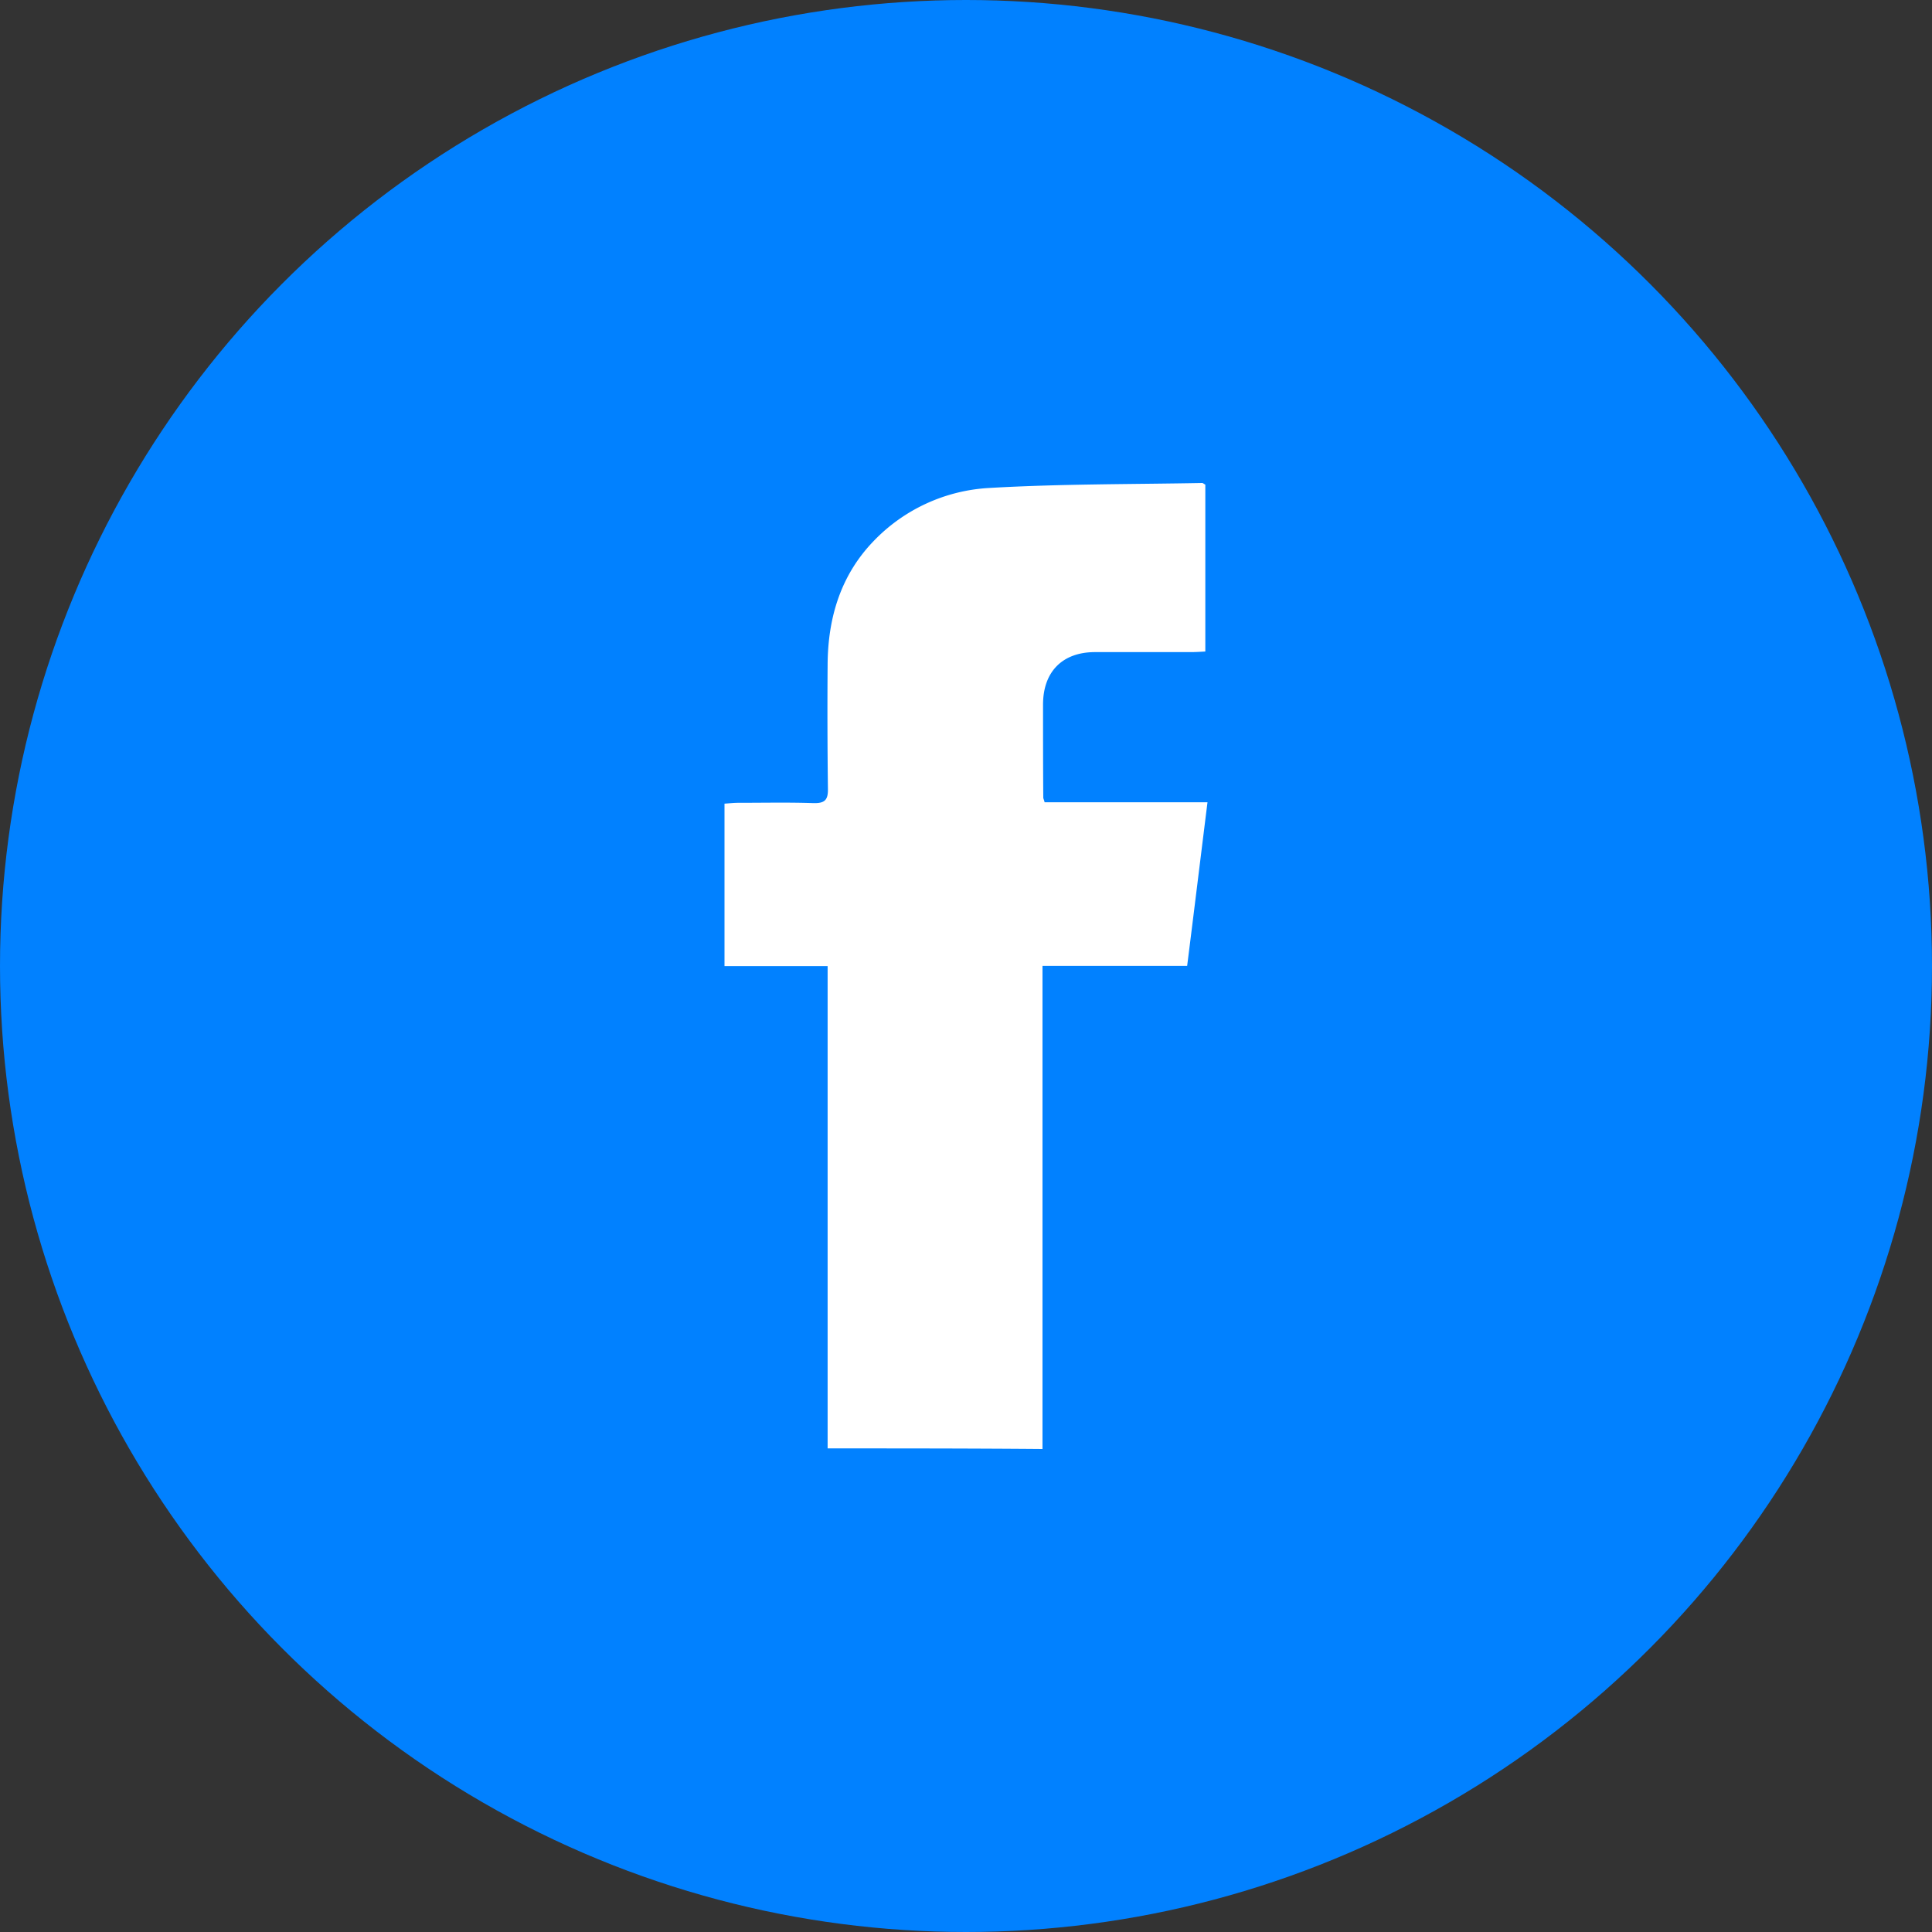 <svg width="32" height="32" viewBox="0 0 32 32" fill="none" xmlns="http://www.w3.org/2000/svg"><rect x="0" y="0" width="32" height="32" fill="#333333" stroke="none"/><circle cx="16" cy="16" r="16" fill="#0181FF"/><path d="M13.708 23.99v-7.988H12v-2.691c.075-.005.15-.014.23-.014.413 0 .83-.009 1.243.005.182.004.244-.046.24-.236a105.75 105.75 0 0 1-.005-2.062c.005-.775.218-1.477.759-2.039a2.87 2.87 0 0 1 1.921-.883c1.172-.068 2.347-.06 3.523-.082.014 0 .027.014.053.027v2.764c-.084.005-.164.01-.24.01h-1.596c-.537.004-.852.33-.852.87 0 .511 0 1.028.004 1.54 0 .014.009.027.022.077H20c-.115.92-.222 1.799-.337 2.71h-2.396V24c-1.194-.01-2.356-.01-3.559-.01z" fill="#fff"/></svg>